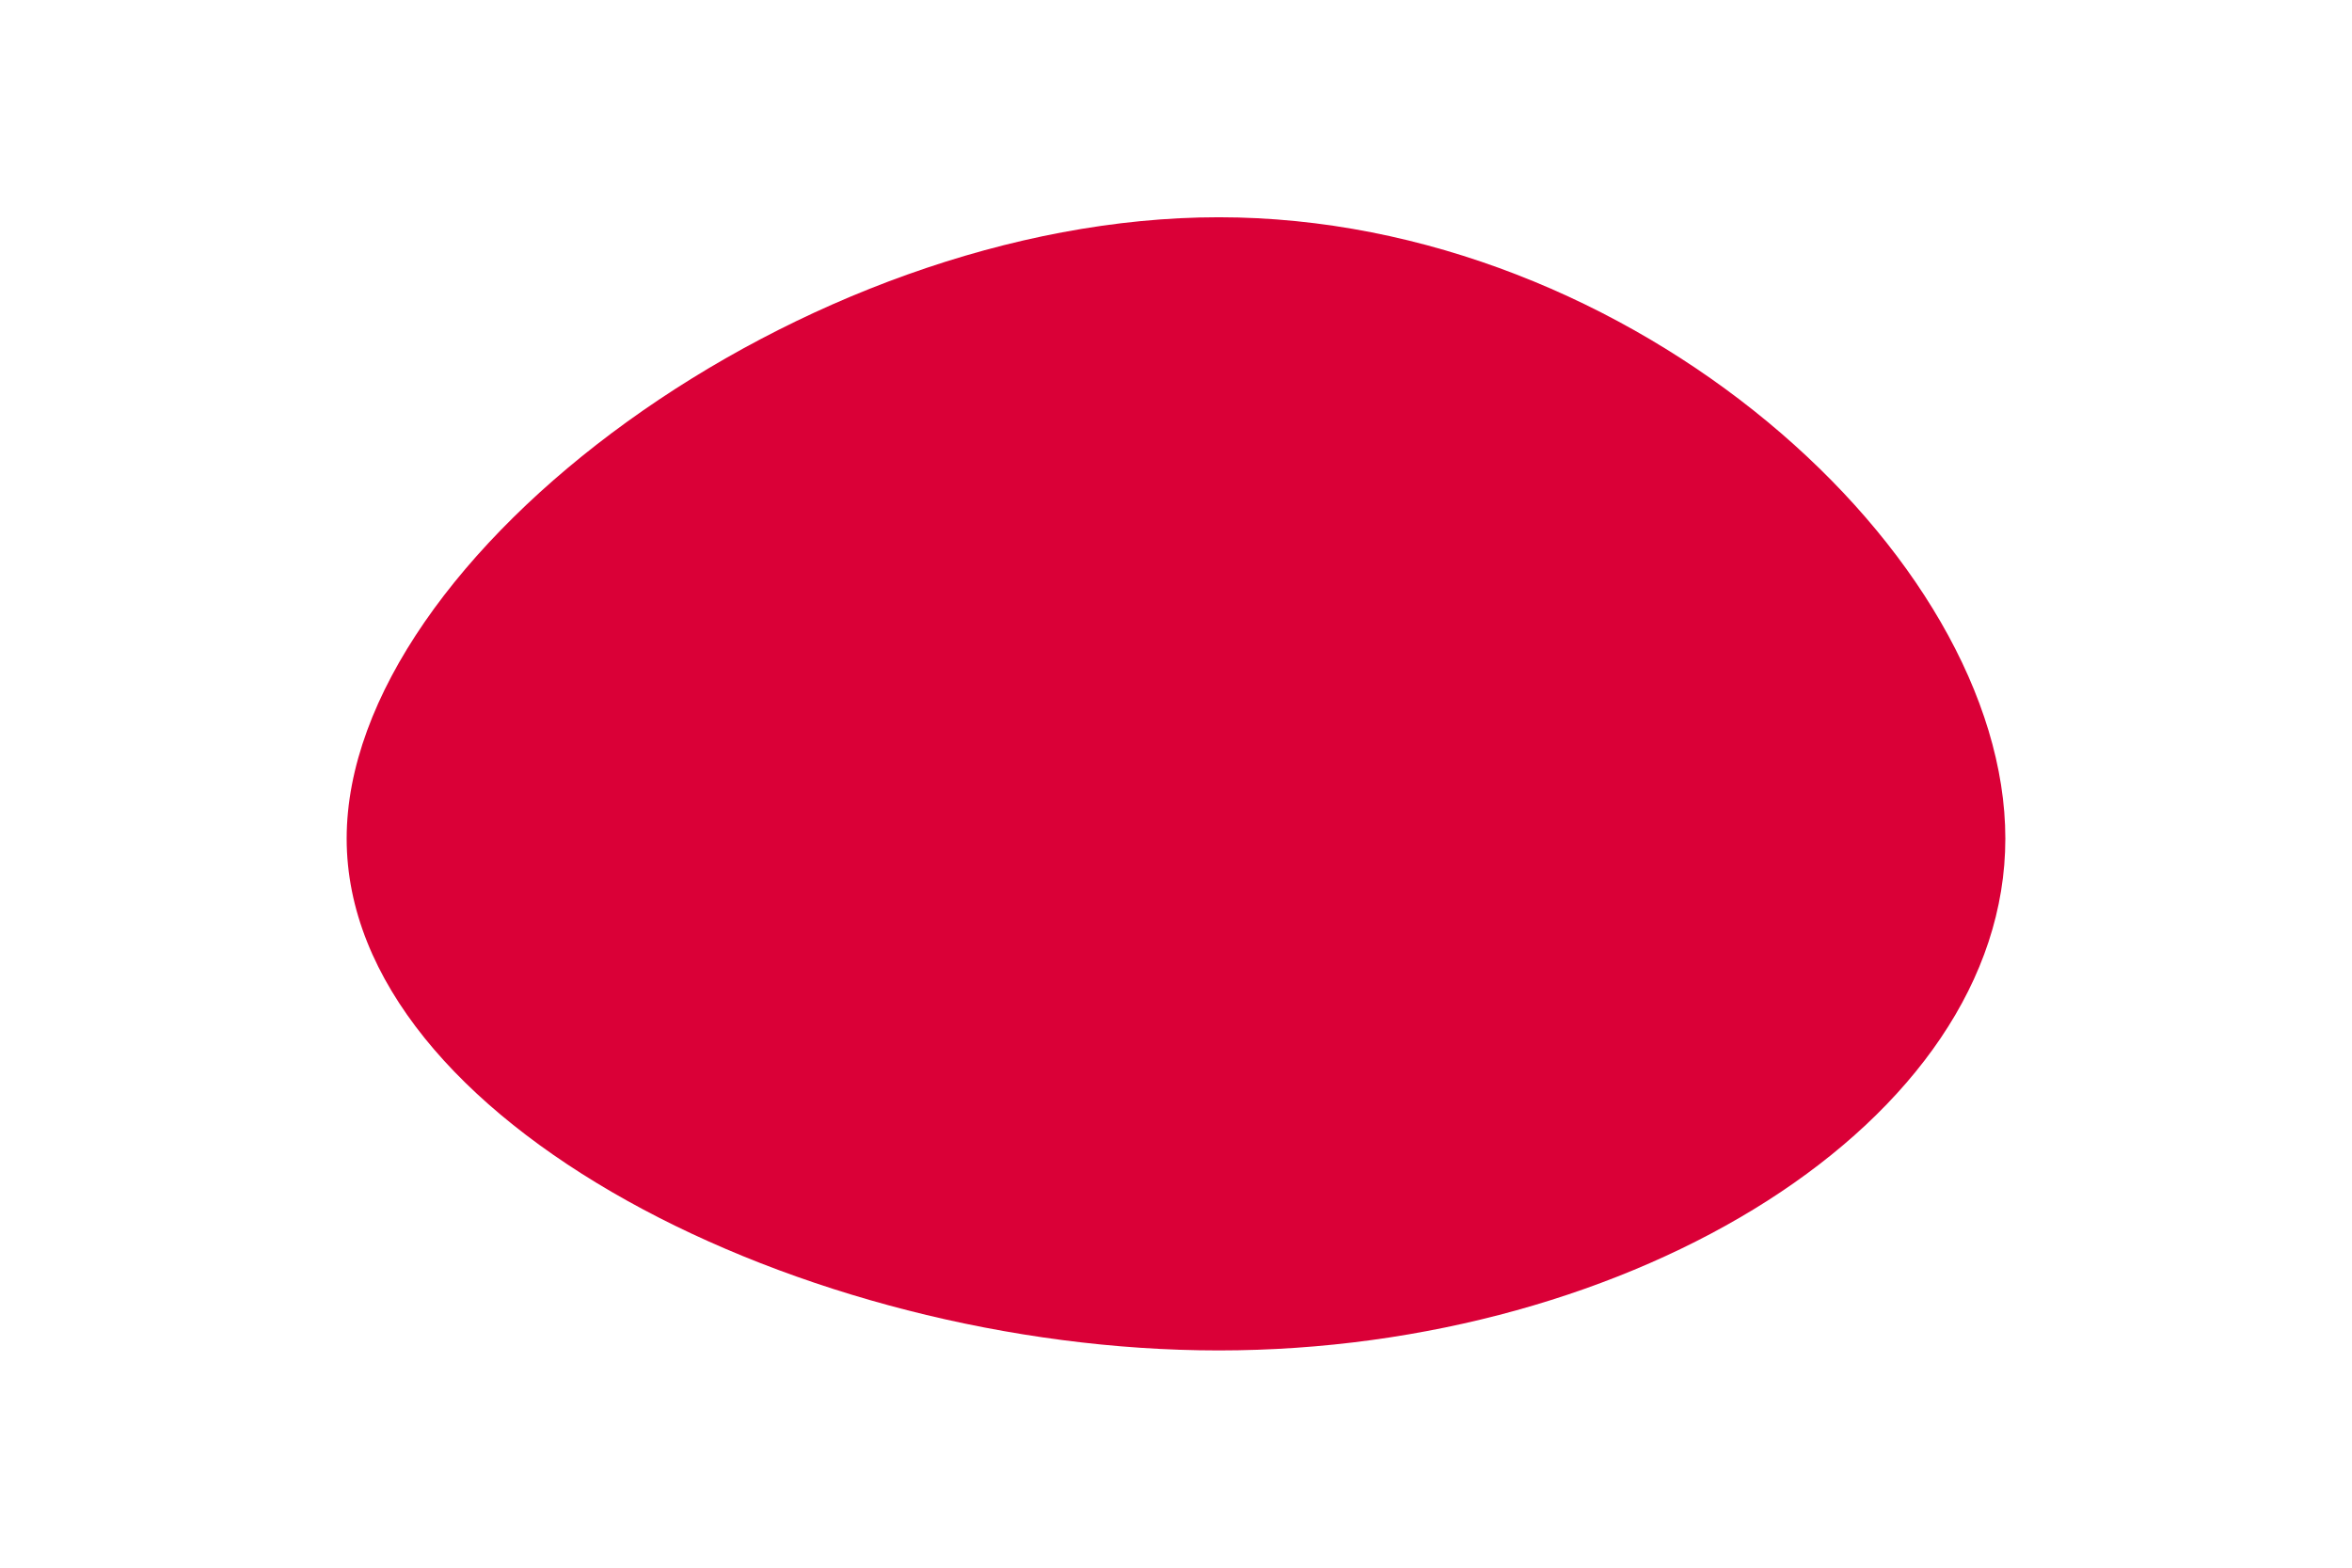 <svg id="visual" viewBox="0 0 900 600" width="900" height="600" xmlns="http://www.w3.org/2000/svg" xmlns:xlink="http://www.w3.org/1999/xlink" version="1.1"><g transform="translate(482.65 341.85)"><path d="M284.7 -20.9C284.7 87.5 142.3 175 -16.3 175C-175 175 -350 87.5 -350 -20.9C-350 -129.3 -175 -258.7 -16.3 -258.7C142.3 -258.7 284.7 -129.3 284.7 -20.9" fill="#DA0037"></path></g></svg>